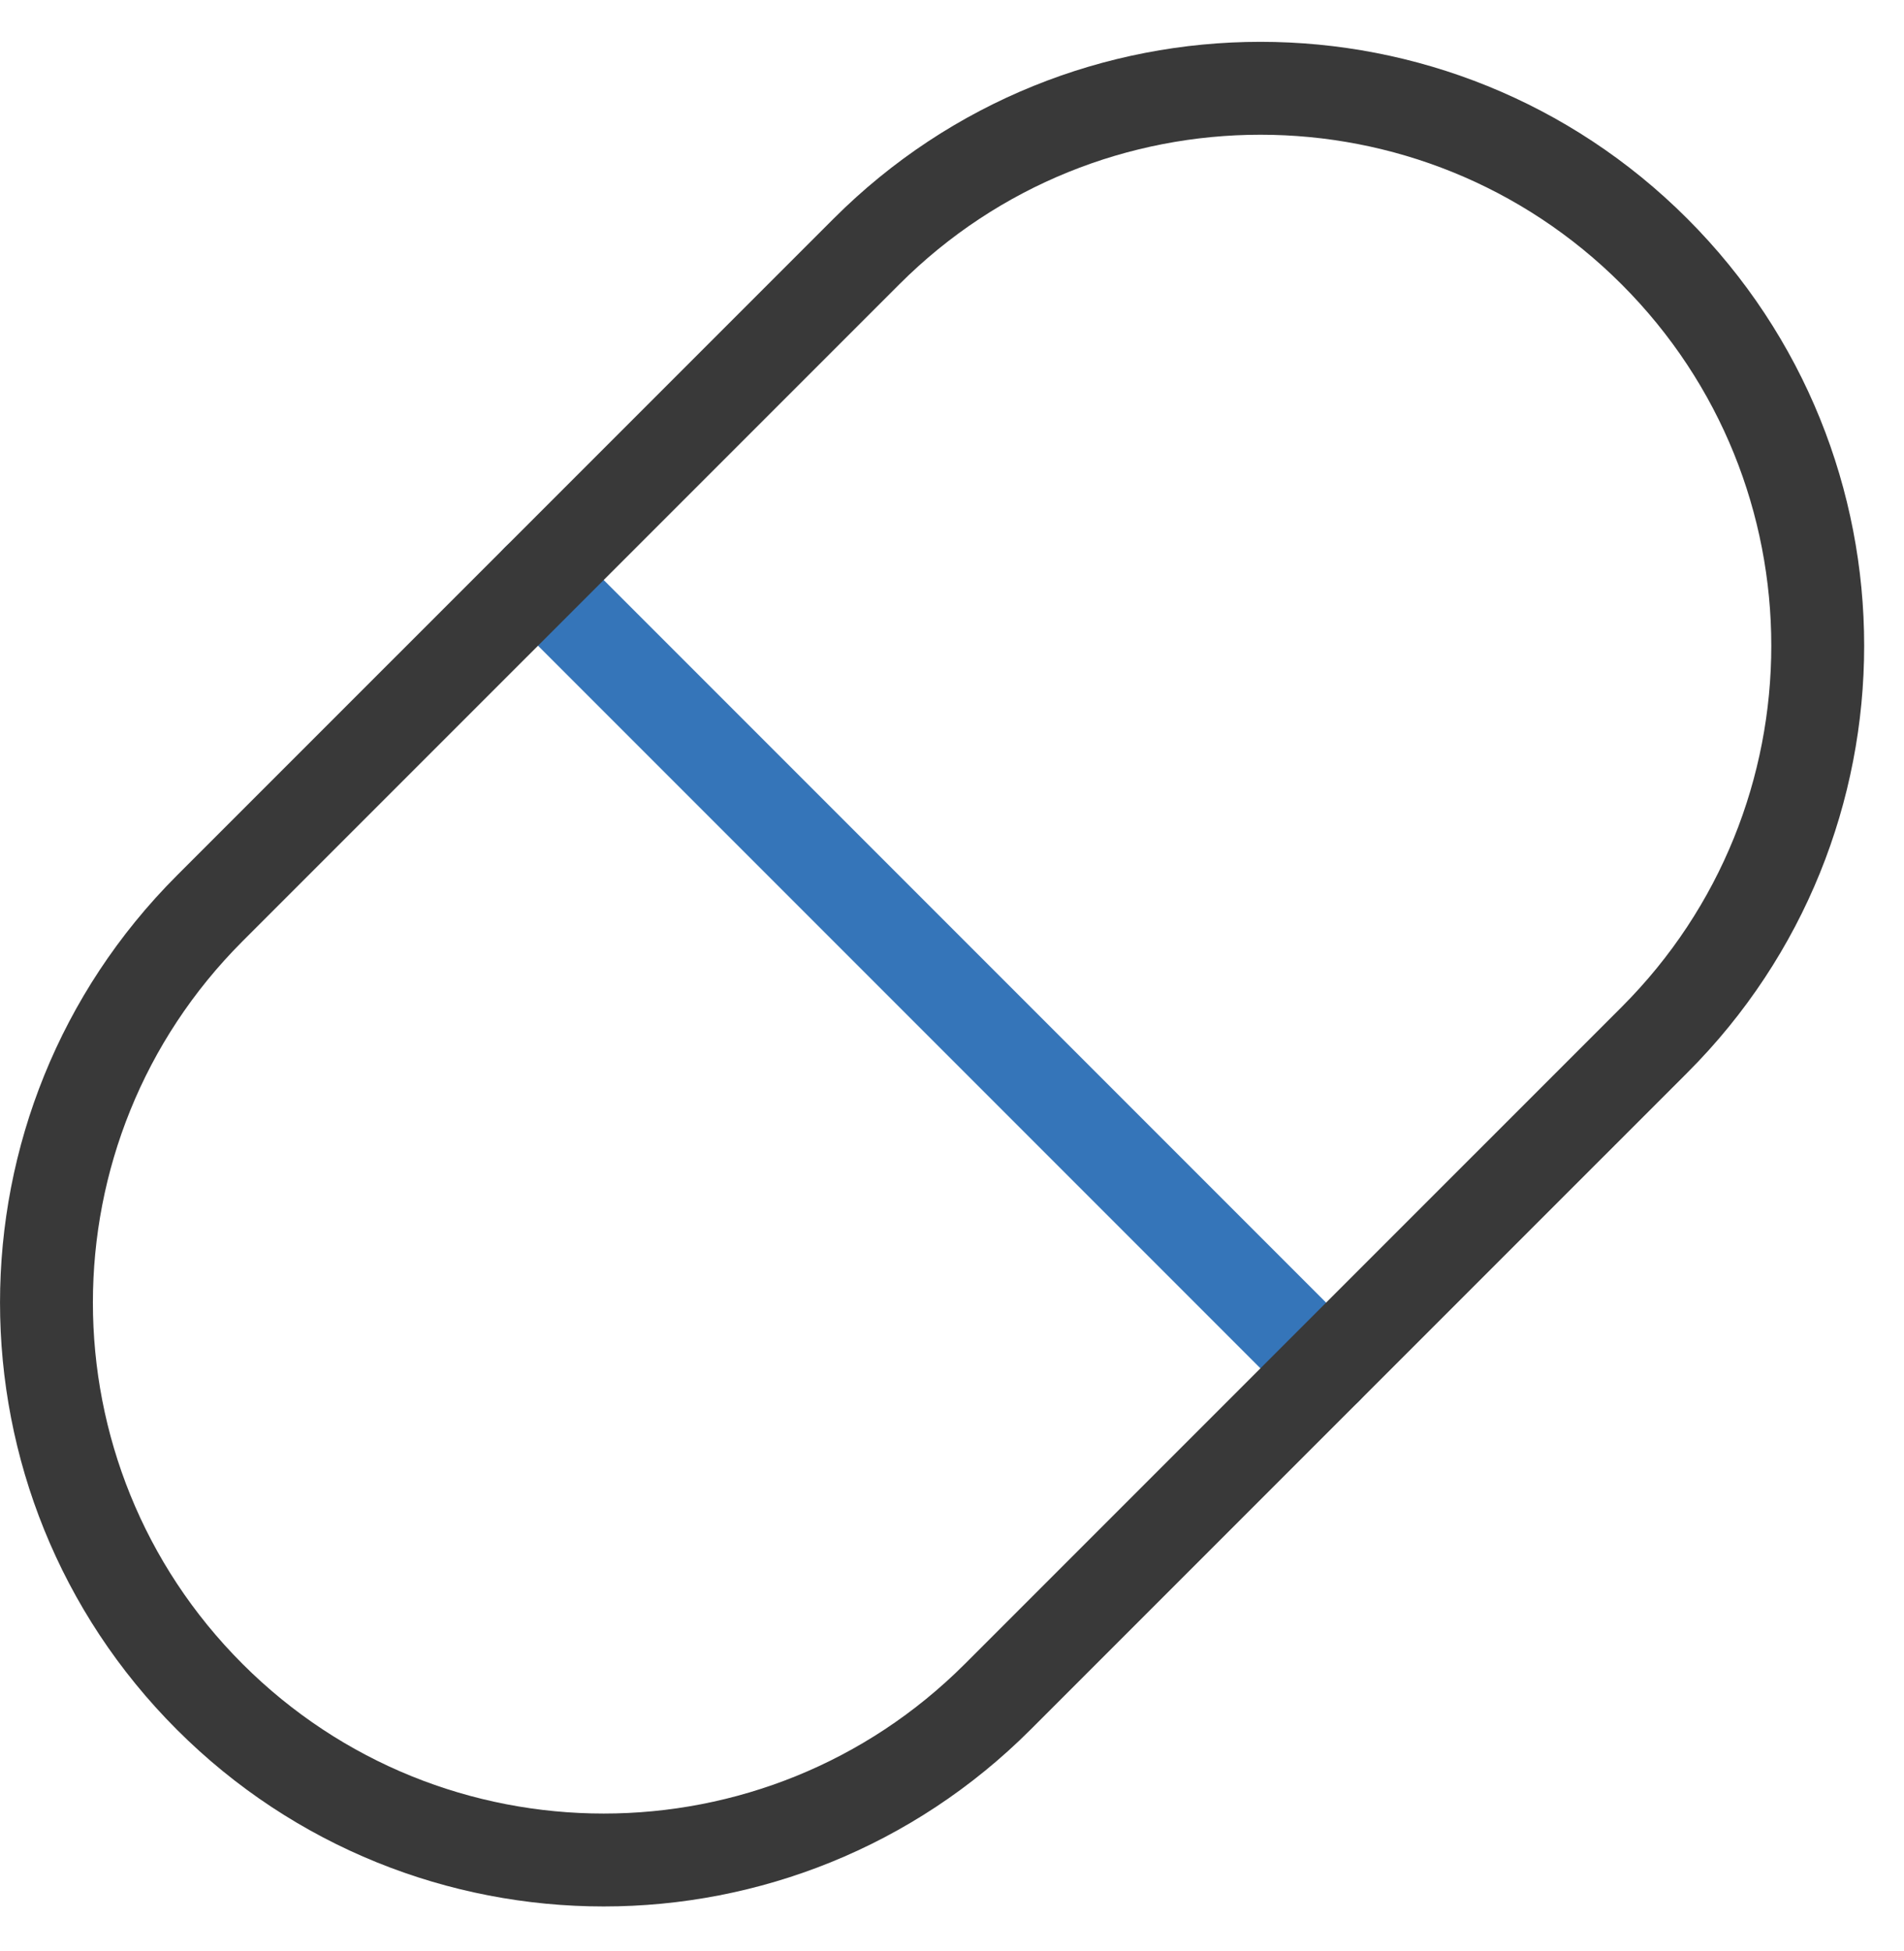 <?xml version="1.0" encoding="utf-8"?>
<!-- Generator: Adobe Illustrator 14.0.0, SVG Export Plug-In . SVG Version: 6.00 Build 43363)  -->
<!DOCTYPE svg PUBLIC "-//W3C//DTD SVG 1.1//EN" "http://www.w3.org/Graphics/SVG/1.1/DTD/svg11.dtd">
<svg version="1.1" id="Layer_1" xmlns="http://www.w3.org/2000/svg" xmlns:xlink="http://www.w3.org/1999/xlink" x="0px" y="0px"
	 width="41px" height="42px" viewBox="0 0 41 42" enable-background="new 0 0 41 42" xml:space="preserve">
<title>pharma-icon</title>
<desc>Created with Sketch.</desc>
<g id="Website">
	<g id="Homepage" transform="translate(-111, -1149)">
		<g id="pharma-icon" transform="translate(112, 1150.9)">
			<path id="Stroke-3100" fill="none" stroke="#3575B9" stroke-width="2" stroke-linecap="round" stroke-linejoin="round" d="
				M10.585,10.586l16.971,16.971"/>
			<path id="Stroke-3101" fill="none" stroke="#393939" stroke-width="2" stroke-linecap="round" stroke-linejoin="round" d="
				M3.515,34.627L3.515,34.627c-4.686-4.686-4.686-12.283,0-16.971L17.657,3.515c4.685-4.686,12.284-4.686,16.97,0l0,0
				c4.687,4.687,4.687,12.285,0,16.971L20.485,34.627C15.798,39.313,8.201,39.313,3.515,34.627L3.515,34.627z"/>
		</g>
	</g>
</g>
</svg>
